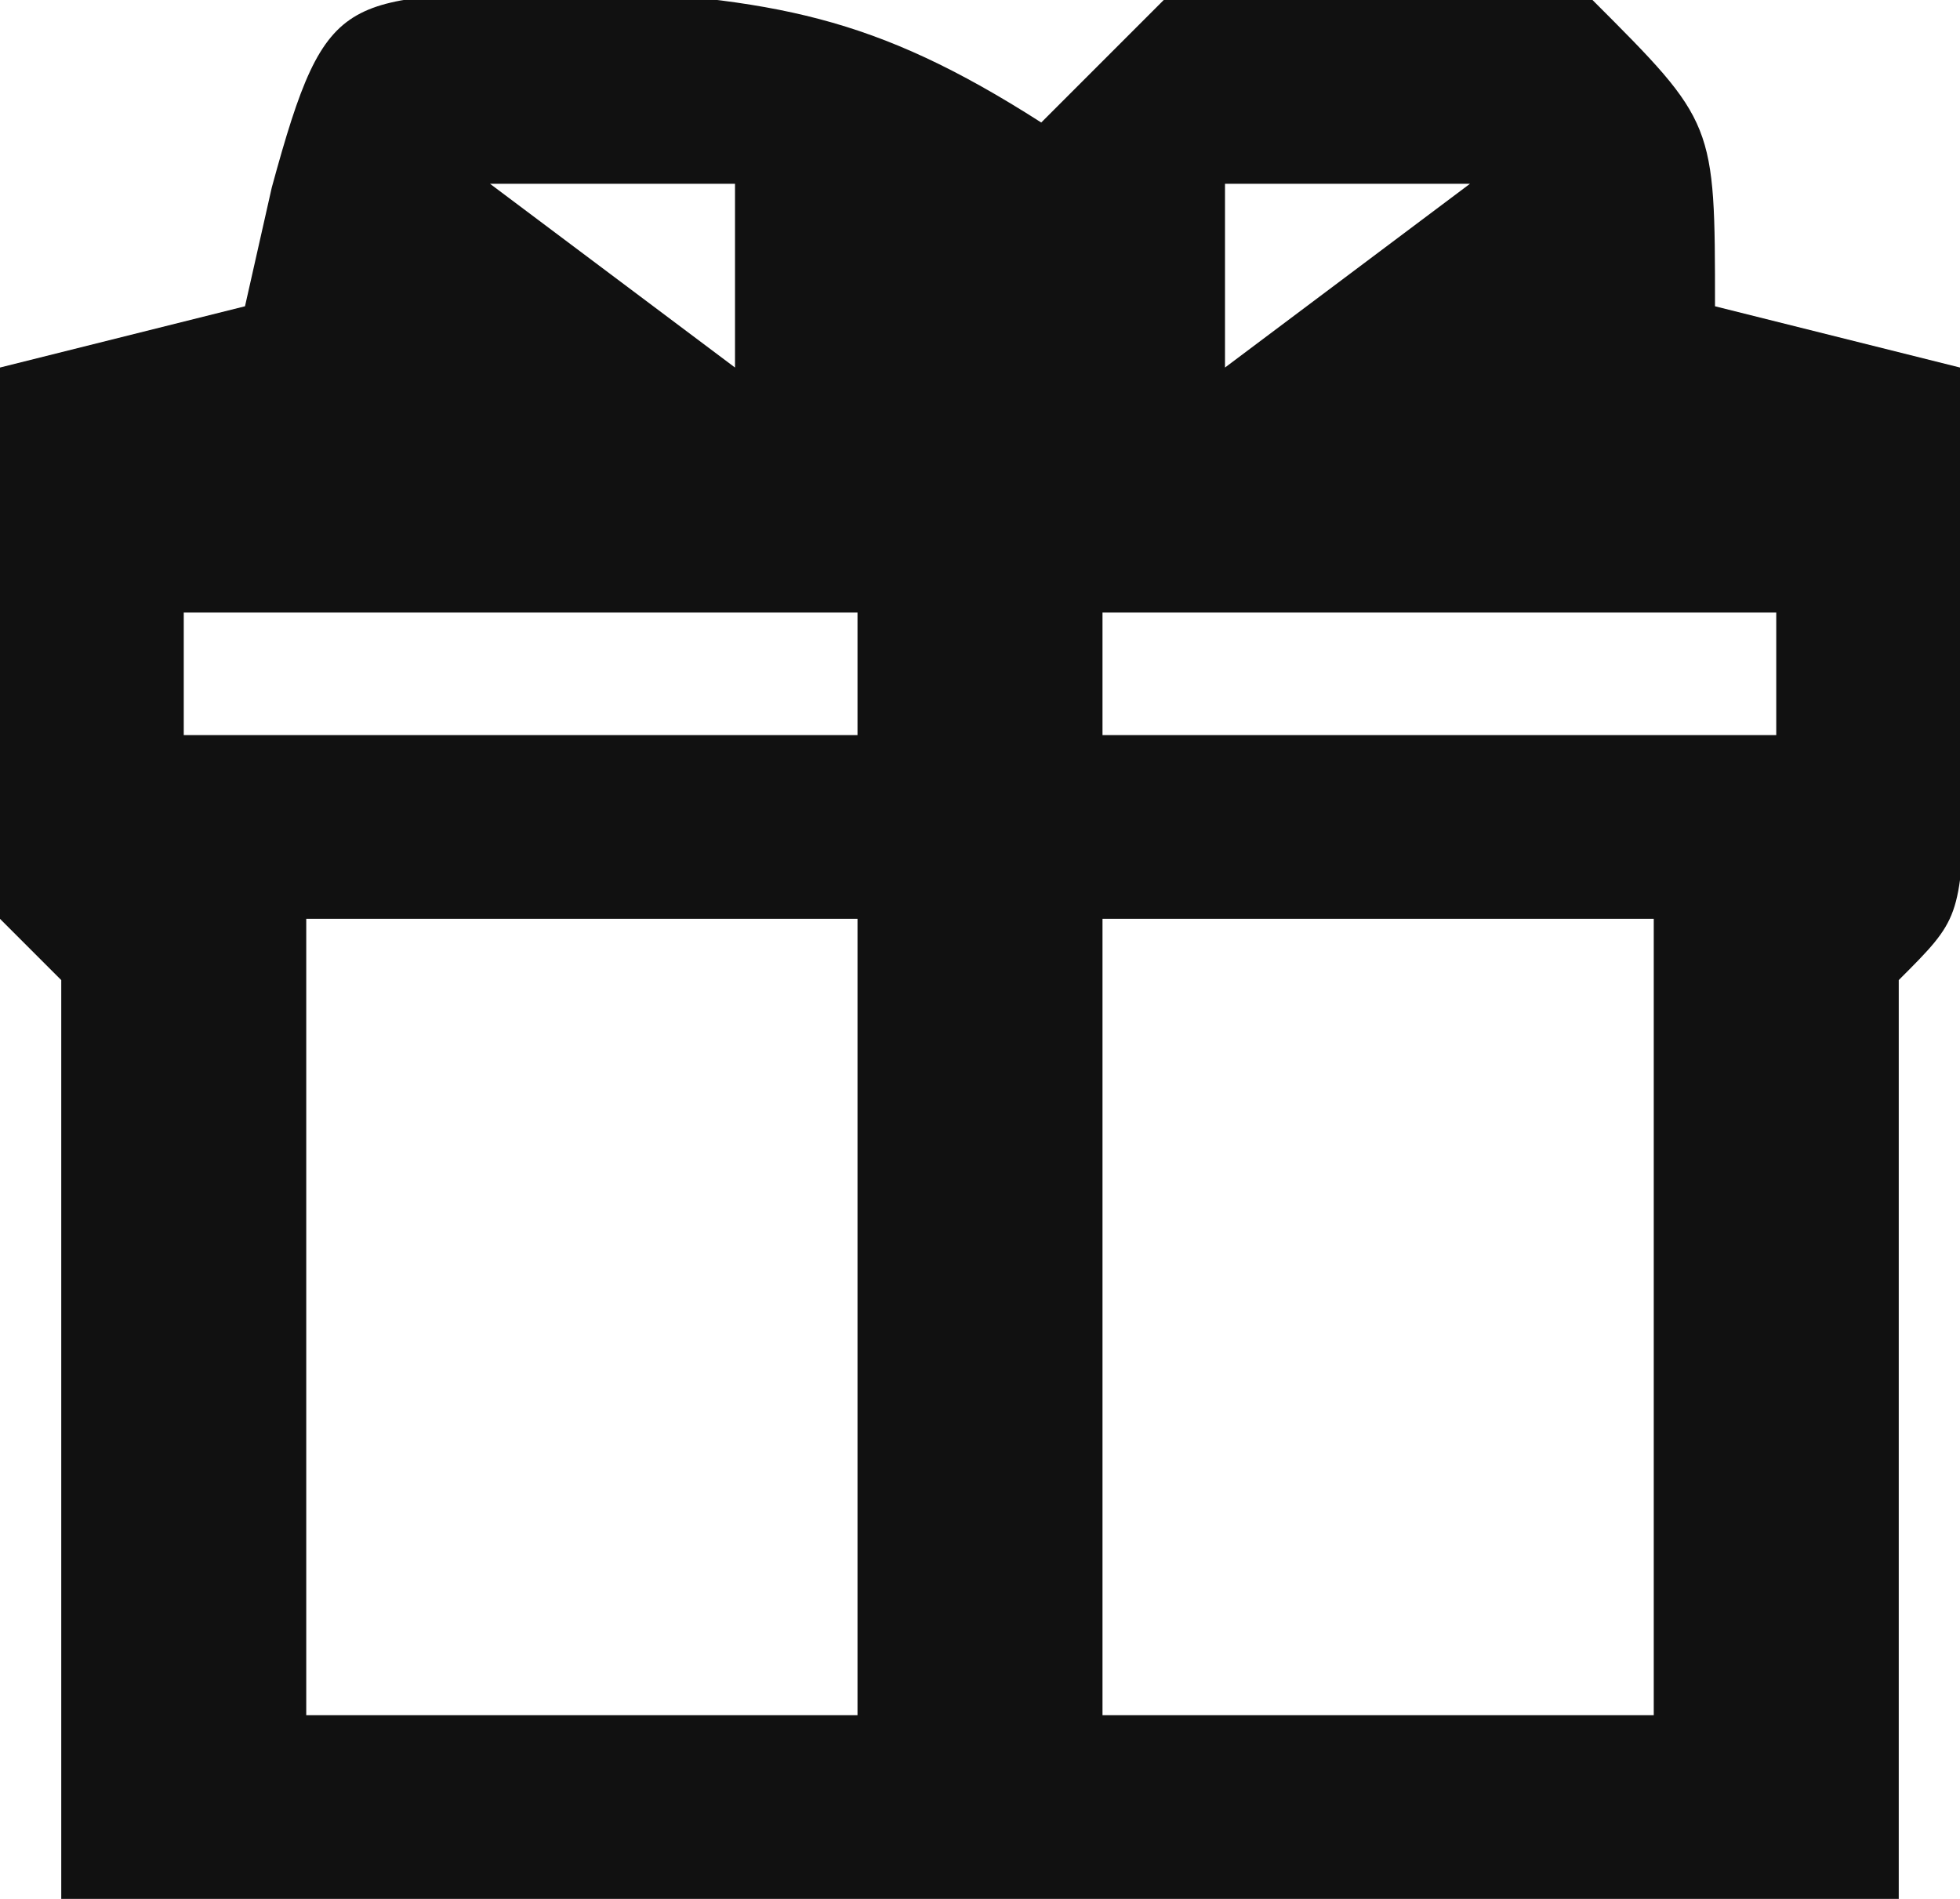 <?xml version="1.0" encoding="UTF-8"?>
<svg version="1.1" xmlns="http://www.w3.org/2000/svg" width="32" height="31">
<path d="M0 0 C3.334 0.17 4.944 0.432 7.688 2.188 C8.348 1.528 9.008 0.868 9.688 0.188 C13.188 -0.062 13.188 -0.062 16.688 0.188 C18.688 2.188 18.688 2.188 18.688 5.188 C20.008 5.518 21.328 5.848 22.688 6.188 C22.714 7.667 22.734 9.146 22.75 10.625 C22.762 11.449 22.773 12.272 22.785 13.121 C22.688 15.188 22.688 15.188 21.688 16.188 C21.688 21.137 21.688 26.087 21.688 31.188 C11.787 31.188 1.887 31.188 -8.312 31.188 C-8.312 26.238 -8.312 21.288 -8.312 16.188 C-8.643 15.857 -8.973 15.527 -9.312 15.188 C-9.384 13.668 -9.396 12.146 -9.375 10.625 C-9.366 9.799 -9.357 8.972 -9.348 8.121 C-9.336 7.483 -9.324 6.845 -9.312 6.188 C-7.992 5.857 -6.673 5.527 -5.312 5.188 C-5.168 4.548 -5.024 3.909 -4.875 3.25 C-3.955 -0.125 -3.718 0.21 0 0 Z M-1.312 3.188 C0.007 4.178 1.327 5.168 2.688 6.188 C2.688 5.197 2.688 4.207 2.688 3.188 C1.367 3.188 0.048 3.188 -1.312 3.188 Z M10.688 3.188 C10.688 4.178 10.688 5.168 10.688 6.188 C12.008 5.197 13.328 4.207 14.688 3.188 C13.367 3.188 12.047 3.188 10.688 3.188 Z M-6.312 10.188 C-6.312 10.848 -6.312 11.508 -6.312 12.188 C-2.683 12.188 0.948 12.188 4.688 12.188 C4.688 11.527 4.688 10.867 4.688 10.188 C1.058 10.188 -2.572 10.188 -6.312 10.188 Z M8.688 10.188 C8.688 10.848 8.688 11.508 8.688 12.188 C12.318 12.188 15.947 12.188 19.688 12.188 C19.688 11.527 19.688 10.867 19.688 10.188 C16.058 10.188 12.428 10.188 8.688 10.188 Z M-4.312 15.188 C-4.312 19.477 -4.312 23.767 -4.312 28.188 C-1.343 28.188 1.627 28.188 4.688 28.188 C4.688 23.898 4.688 19.608 4.688 15.188 C1.718 15.188 -1.252 15.188 -4.312 15.188 Z M8.688 15.188 C8.688 19.477 8.688 23.767 8.688 28.188 C11.658 28.188 14.627 28.188 17.688 28.188 C17.688 23.898 17.688 19.608 17.688 15.188 C14.717 15.188 11.748 15.188 8.688 15.188 Z " fill="#111111" transform="translate(9.312,-0.188)"/>
</svg>
